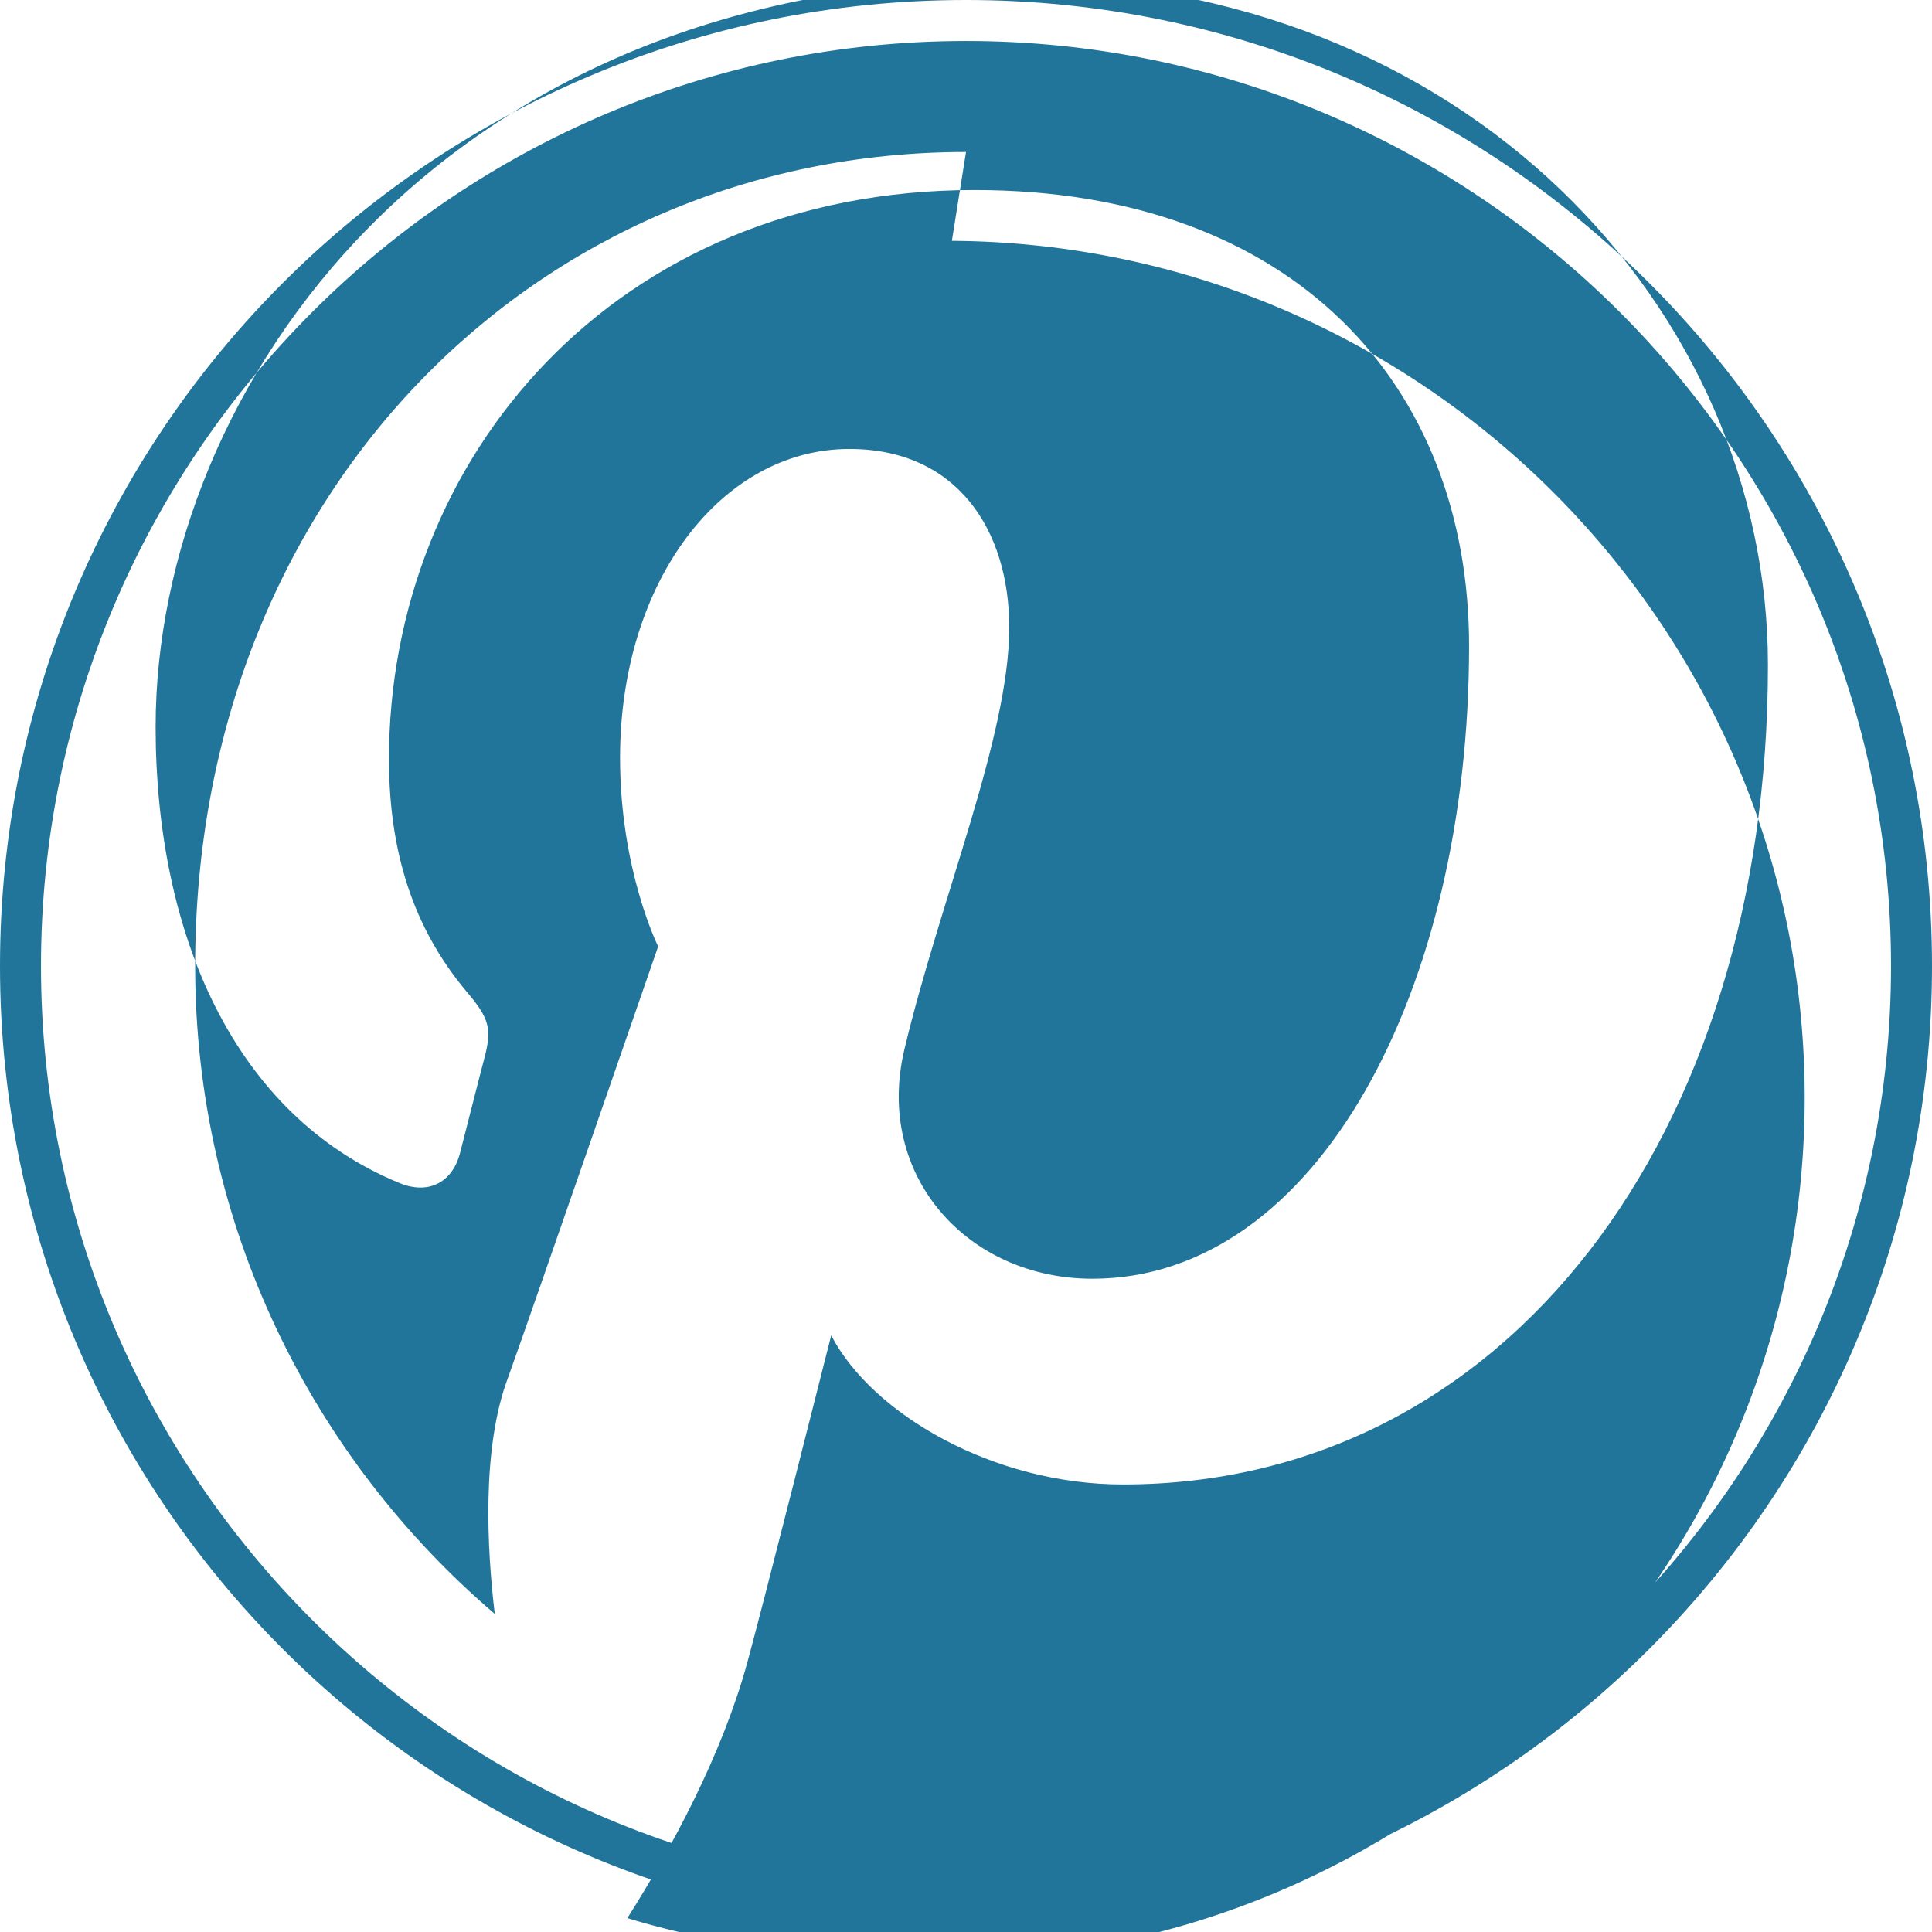 <?xml version="1.0" encoding="UTF-8" standalone="no"?>
<svg xmlns="http://www.w3.org/2000/svg" width="256" height="256" viewBox="0 0 256 256">
  <path fill="#21759b" d="M128 0C57.29 0 0 57.29 0 128s57.29 128 128 128 128-57.29 128-128S198.71 0 128 0zm0 250.57c-67.61 0-122.57-54.96-122.57-122.57S60.39 5.43 128 5.43 250.57 60.39 250.57 128 195.61 250.57 128 250.57zm0-230.43C71.09 20.14 25.86 65.38 25.86 128c0 34.32 15.42 65.09 39.7 85.85-1.02-8.53-1.79-21.98 1.79-31.4 3.07-8.53 19.86-57.04 19.86-57.04s-5.05-10.09-5.05-25c0-23.44 13.5-40.92 30.38-40.92 14.28 0 21.19 10.75 21.19 23.65 0 14.4-9.13 35.95-13.9 55.94-3.96 16.71 8.38 30.36 24.9 30.36 29.84 0 49.93-38.39 49.93-83.83 0-34.56-23.27-60.43-65.54-60.43-47.78 0-77.58 35.66-77.58 75.42 0 13.72 4.05 23.4 10.37 30.89 2.91 3.45 3.32 4.82 2.26 8.76-.76 2.87-2.5 9.8-3.22 12.56-1.06 4.01-4.3 5.46-7.94 3.98-22.11-9.03-32.39-33.25-32.39-60.47 0-44.98 37.98-98.94 113.33-98.94 60.51 0 100.31 43.81 100.31 90.75 0 62.16-34.56 108.57-85.48 108.57-17.09 0-33.16-9.26-38.64-19.75 0 0-9.19 36.38-11.14 43.42-3.35 12.18-9.91 24.34-15.87 33.79 14.02 4.32 29.78 5.48 41.86 5.48 62.68 0 113.72-50.79 114.14-113.42.42-62.68-50.3-113.9-113-114.31z" />
</svg>

